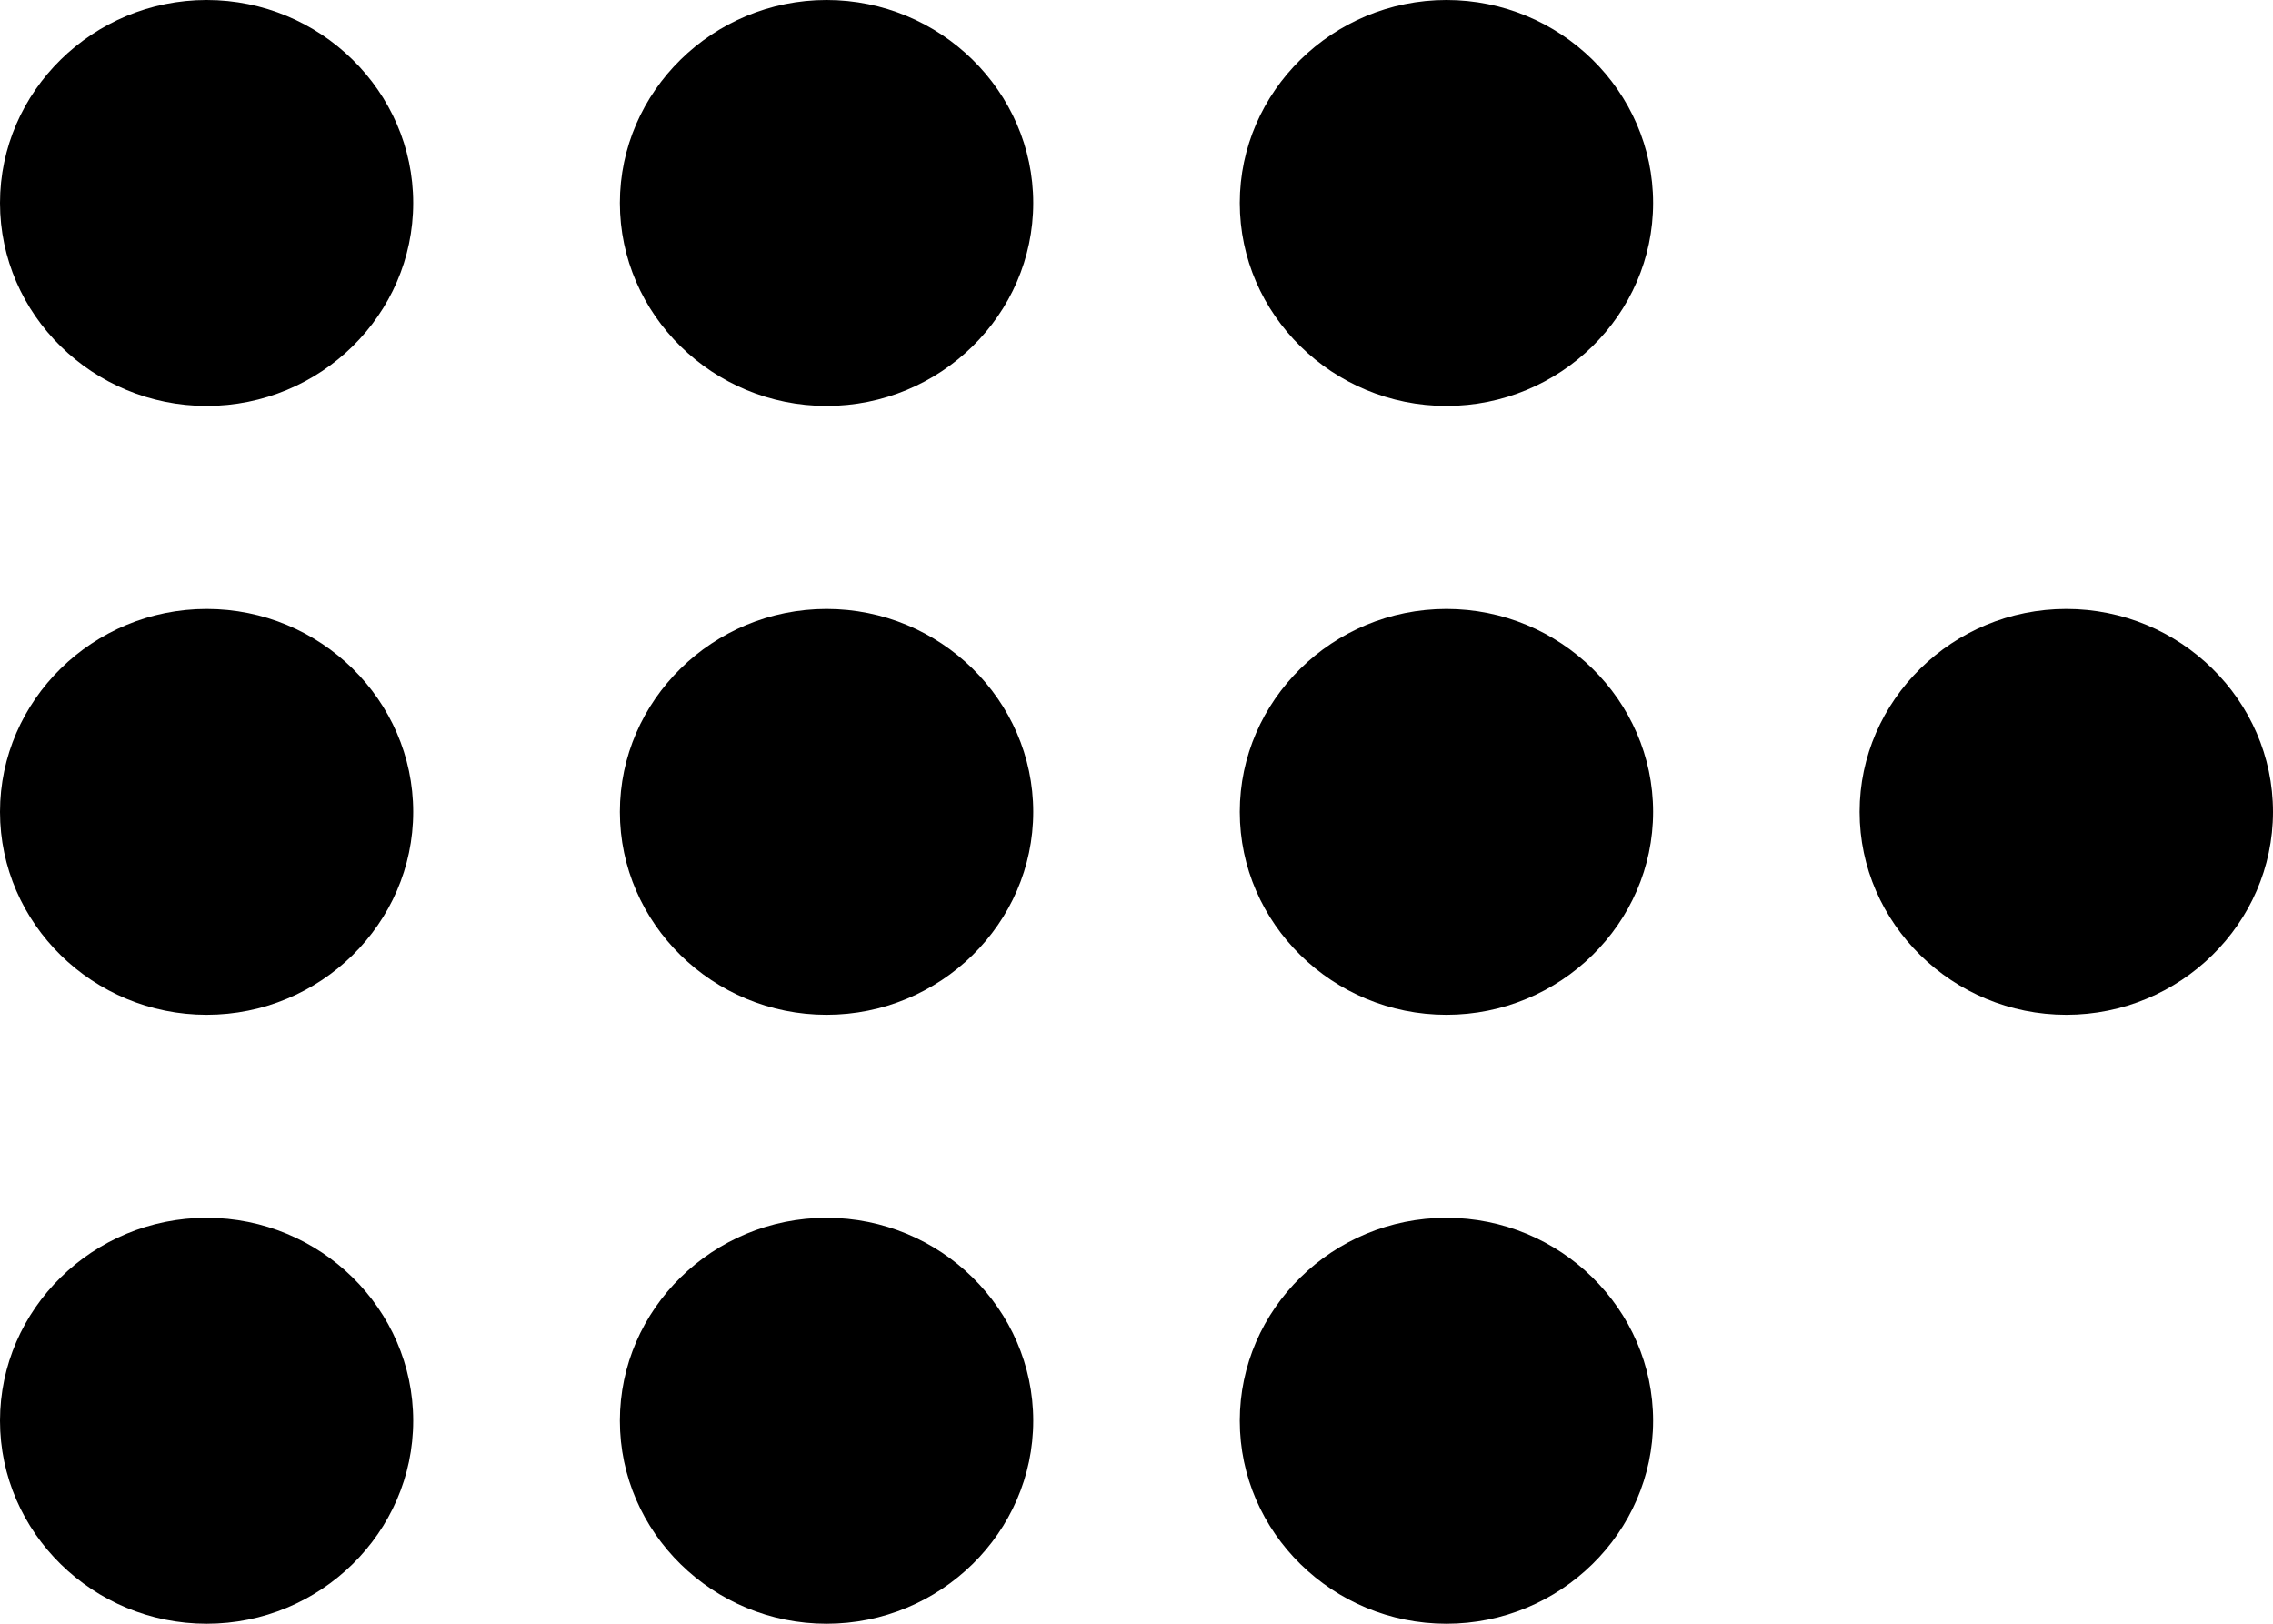 <svg width="14" height="10" viewBox="0 0 14 10" fill="none" xmlns="http://www.w3.org/2000/svg">
<path d="M11.454 5C11.454 5.688 12.027 6.25 12.727 6.25C13.427 6.25 14 5.688 14 5C14 4.312 13.427 3.75 12.727 3.75C12.027 3.75 11.454 4.312 11.454 5ZM-5.46392e-08 8.75C-2.45877e-08 9.438 0.573 10 1.273 10C1.973 10 2.545 9.438 2.545 8.75C2.545 8.062 1.973 7.5 1.273 7.5C0.573 7.5 -8.46908e-08 8.062 -5.46392e-08 8.75ZM3.818 8.75C3.818 9.438 4.391 10 5.091 10C5.791 10 6.364 9.438 6.364 8.75C6.364 8.062 5.791 7.5 5.091 7.5C4.391 7.5 3.818 8.062 3.818 8.75ZM7.636 8.75C7.636 9.438 8.209 10 8.909 10C9.609 10 10.182 9.438 10.182 8.75C10.182 8.062 9.609 7.5 8.909 7.5C8.209 7.5 7.636 8.062 7.636 8.75ZM2.545 1.25C2.545 0.563 1.973 8.67444e-07 1.273 8.98042e-07C0.573 9.2864e-07 -4.12526e-07 0.563 -3.82475e-07 1.25C-3.52423e-07 1.938 0.573 2.5 1.273 2.5C1.973 2.5 2.545 1.938 2.545 1.25ZM7.636 5C7.636 5.688 8.209 6.25 8.909 6.25C9.609 6.25 10.182 5.688 10.182 5C10.182 4.312 9.609 3.75 8.909 3.75C8.209 3.75 7.636 4.312 7.636 5ZM7.636 1.25C7.636 1.938 8.209 2.5 8.909 2.5C9.609 2.5 10.182 1.938 10.182 1.25C10.182 0.562 9.609 5.33648e-07 8.909 5.64246e-07C8.209 5.94844e-07 7.636 0.563 7.636 1.25ZM3.818 1.25C3.818 1.938 4.391 2.5 5.091 2.5C5.791 2.5 6.364 1.938 6.364 1.25C6.364 0.563 5.791 7.00546e-07 5.091 7.31144e-07C4.391 7.61742e-07 3.818 0.563 3.818 1.25ZM3.818 5C3.818 5.688 4.391 6.25 5.091 6.25C5.791 6.25 6.364 5.688 6.364 5C6.364 4.312 5.791 3.75 5.091 3.75C4.391 3.75 3.818 4.312 3.818 5ZM-2.18557e-07 5C-1.88505e-07 5.688 0.573 6.25 1.273 6.25C1.973 6.25 2.545 5.688 2.545 5C2.545 4.312 1.973 3.75 1.273 3.75C0.573 3.75 -2.48608e-07 4.312 -2.18557e-07 5Z" fill="black"/>
</svg>
